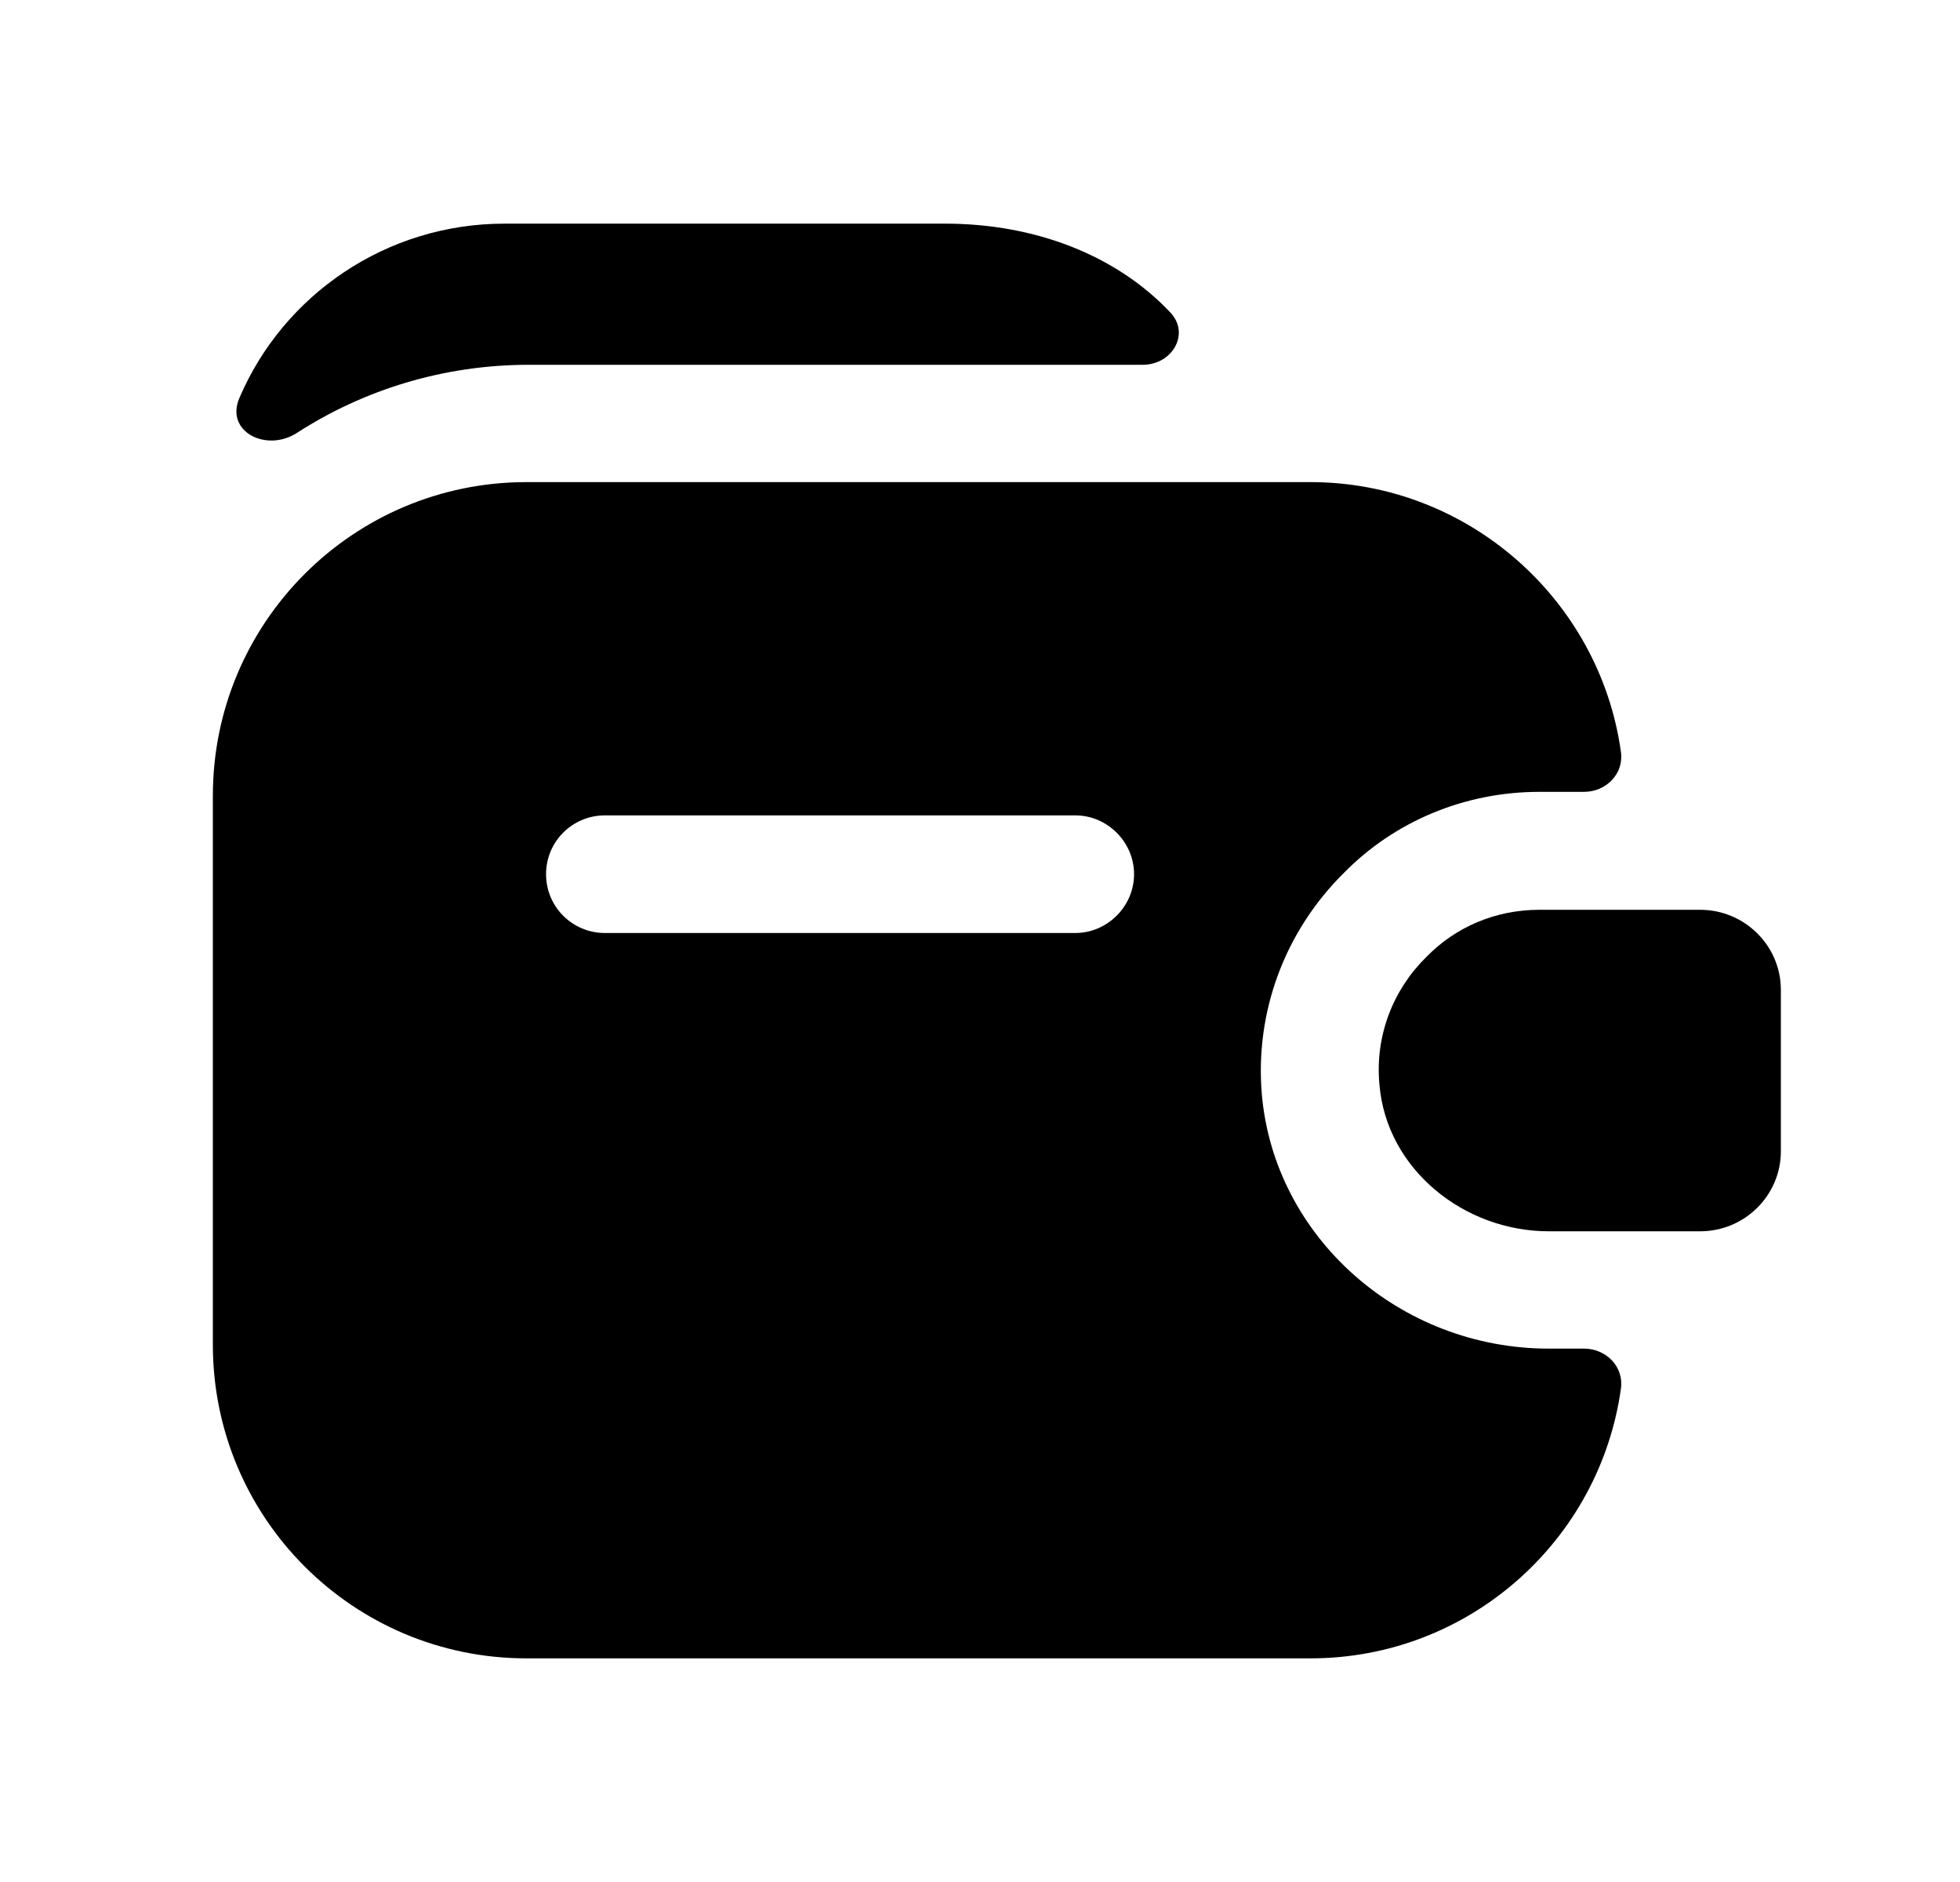 <svg width="25" height="24" viewBox="0 0 25 24" fill="none" xmlns="http://www.w3.org/2000/svg">
<path d="M22.715 12.622V14.682C22.715 15.242 22.255 15.702 21.685 15.702H19.755C18.675 15.702 17.685 14.912 17.595 13.832C17.535 13.202 17.775 12.612 18.195 12.202C18.565 11.822 19.075 11.602 19.635 11.602H21.685C22.255 11.602 22.715 12.062 22.715 12.622Z" fill="black"/>
<path d="M16.095 13.958C16.005 12.908 16.385 11.878 17.145 11.128C17.785 10.478 18.675 10.098 19.635 10.098H20.205C20.485 10.098 20.715 9.868 20.675 9.588C20.405 7.648 18.725 6.148 16.715 6.148H6.715C4.505 6.148 2.715 7.938 2.715 10.148V17.148C2.715 19.358 4.505 21.148 6.715 21.148H16.715C18.735 21.148 20.405 19.648 20.675 17.708C20.715 17.428 20.485 17.198 20.205 17.198H19.755C17.855 17.198 16.255 15.778 16.095 13.958ZM13.715 11.898H7.715C7.305 11.898 6.965 11.568 6.965 11.148C6.965 10.728 7.305 10.398 7.715 10.398H13.715C14.125 10.398 14.465 10.738 14.465 11.148C14.465 11.558 14.125 11.898 13.715 11.898Z" fill="black"/>
<path d="M14.925 3.982C15.185 4.252 14.955 4.652 14.575 4.652H6.745C5.655 4.652 4.635 4.972 3.785 5.522C3.395 5.772 2.865 5.502 3.055 5.072C3.615 3.762 4.925 2.852 6.435 2.852H12.055C13.215 2.852 14.245 3.262 14.925 3.982Z" fill="black"/>
</svg>
